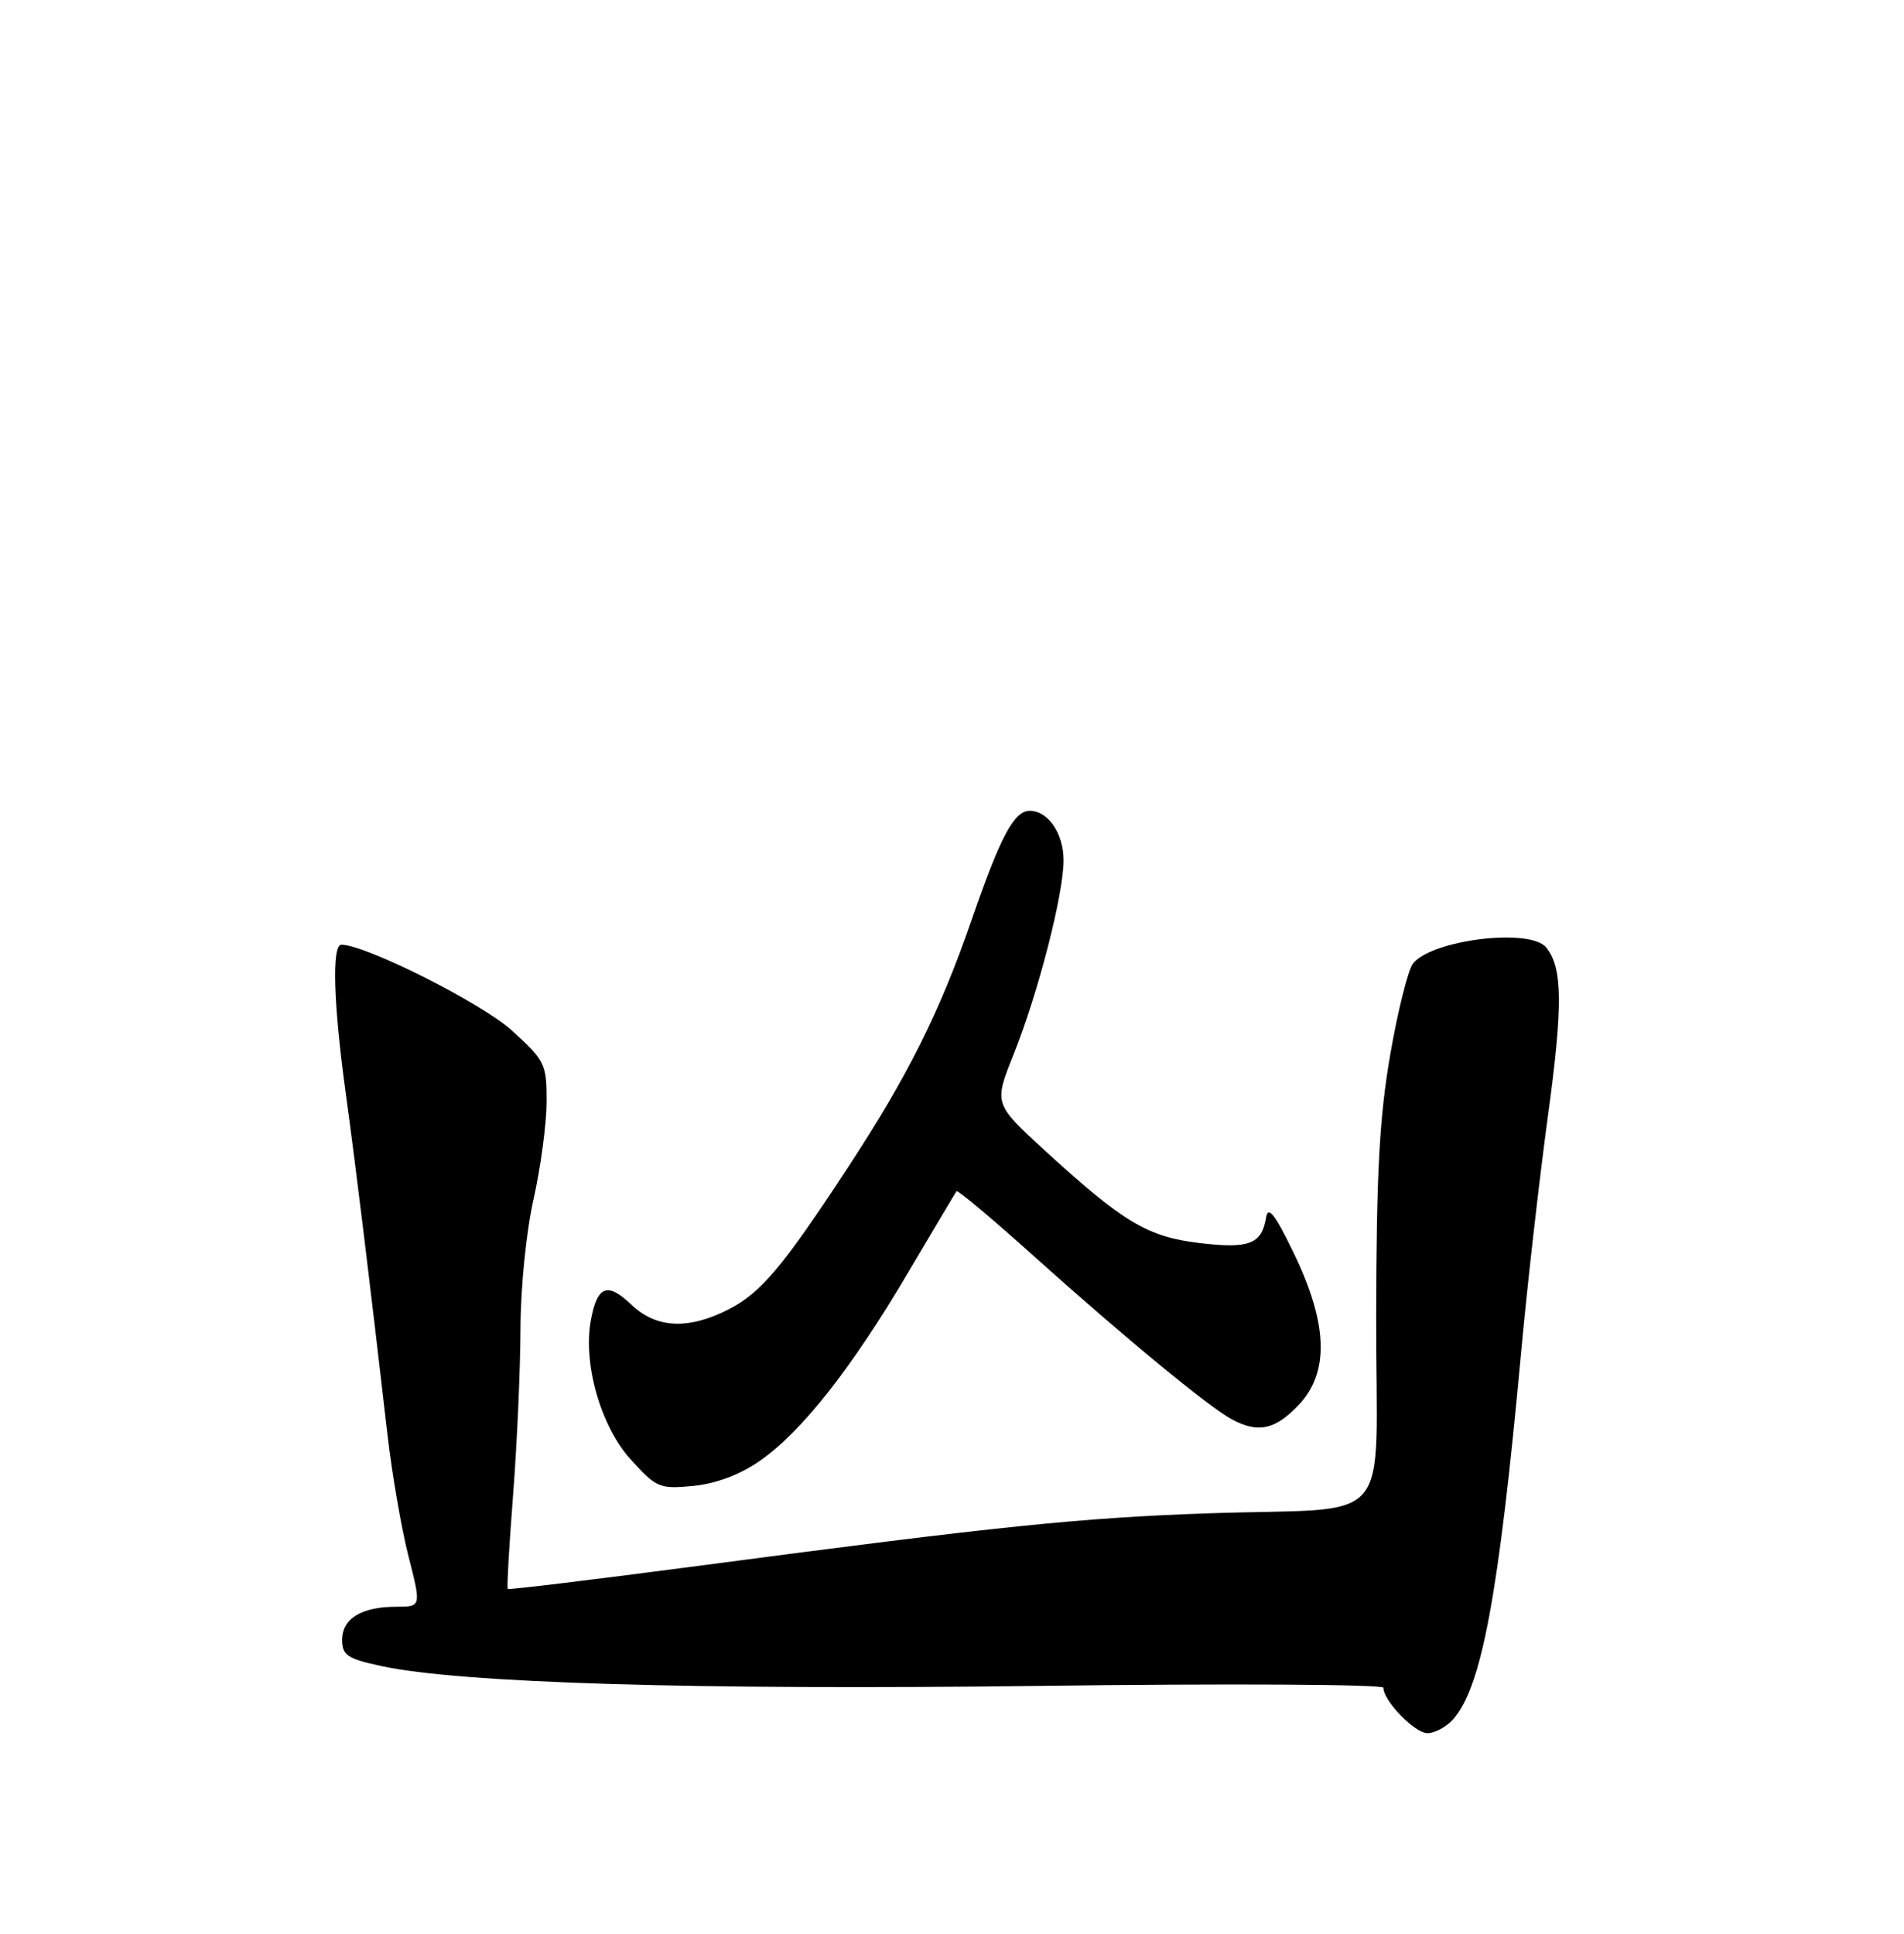 <?xml version="1.0" encoding="UTF-8" standalone="no"?>
<!DOCTYPE svg PUBLIC "-//W3C//DTD SVG 1.1//EN" "http://www.w3.org/Graphics/SVG/1.1/DTD/svg11.dtd" >
<svg xmlns="http://www.w3.org/2000/svg" xmlns:xlink="http://www.w3.org/1999/xlink" version="1.1" viewBox="0 0 256 260">
 <g >
 <path fill="currentColor"
d=" M 195.32 231.20 C 199.20 226.91 201.50 214.57 204.50 182.00 C 205.33 172.93 206.96 158.59 208.11 150.15 C 210.17 135.10 210.11 130.05 207.87 127.35 C 205.71 124.74 192.65 126.31 190.01 129.49 C 189.34 130.29 187.96 135.80 186.93 141.73 C 185.46 150.23 185.06 157.71 185.03 177.20 C 184.99 205.97 187.92 202.57 162.50 203.44 C 145.37 204.03 134.10 205.19 94.01 210.49 C 79.99 212.34 68.41 213.74 68.27 213.61 C 68.13 213.47 68.46 207.76 68.99 200.93 C 69.52 194.09 69.96 184.09 69.98 178.71 C 69.99 173.12 70.75 165.61 71.74 161.21 C 72.69 156.97 73.48 151.09 73.49 148.14 C 73.50 143.01 73.29 142.59 68.78 138.50 C 64.72 134.83 49.15 127.00 45.90 127.00 C 44.60 127.00 44.83 134.95 46.49 147.00 C 47.85 156.91 49.62 171.39 52.11 192.96 C 52.71 198.17 53.97 205.48 54.92 209.21 C 56.65 216.00 56.65 216.00 53.26 216.00 C 48.61 216.00 46.00 217.60 46.00 220.45 C 46.00 222.51 46.70 222.99 51.25 223.97 C 61.84 226.27 93.44 227.22 139.75 226.64 C 165.19 226.31 186.00 226.43 186.00 226.89 C 186.00 228.64 190.22 233.00 191.92 233.00 C 192.89 233.00 194.42 232.19 195.32 231.20 Z  M 102.13 196.41 C 107.76 192.51 114.47 184.00 122.04 171.17 C 125.51 165.30 128.46 160.34 128.61 160.14 C 128.77 159.94 133.53 163.94 139.19 169.03 C 151.34 179.93 162.62 189.22 165.68 190.84 C 169.18 192.69 171.42 192.21 174.56 188.93 C 178.76 184.55 178.57 178.01 173.97 168.50 C 171.42 163.22 170.50 162.04 170.23 163.68 C 169.65 167.24 167.97 167.90 161.33 167.11 C 154.30 166.28 151.09 164.37 140.54 154.72 C 133.63 148.39 133.63 148.39 136.26 141.81 C 139.58 133.53 143.00 120.25 143.00 115.65 C 143.00 112.04 140.92 109.00 138.45 109.00 C 136.35 109.00 134.53 112.41 130.66 123.61 C 126.34 136.10 122.04 144.70 113.97 157.00 C 105.18 170.40 102.31 173.80 97.93 176.04 C 92.53 178.79 88.21 178.57 84.89 175.39 C 81.68 172.32 80.31 172.83 79.45 177.43 C 78.35 183.29 80.75 191.72 84.80 196.20 C 88.25 200.01 88.66 200.19 93.19 199.76 C 96.26 199.46 99.45 198.27 102.13 196.41 Z "/>
</g>
</svg>